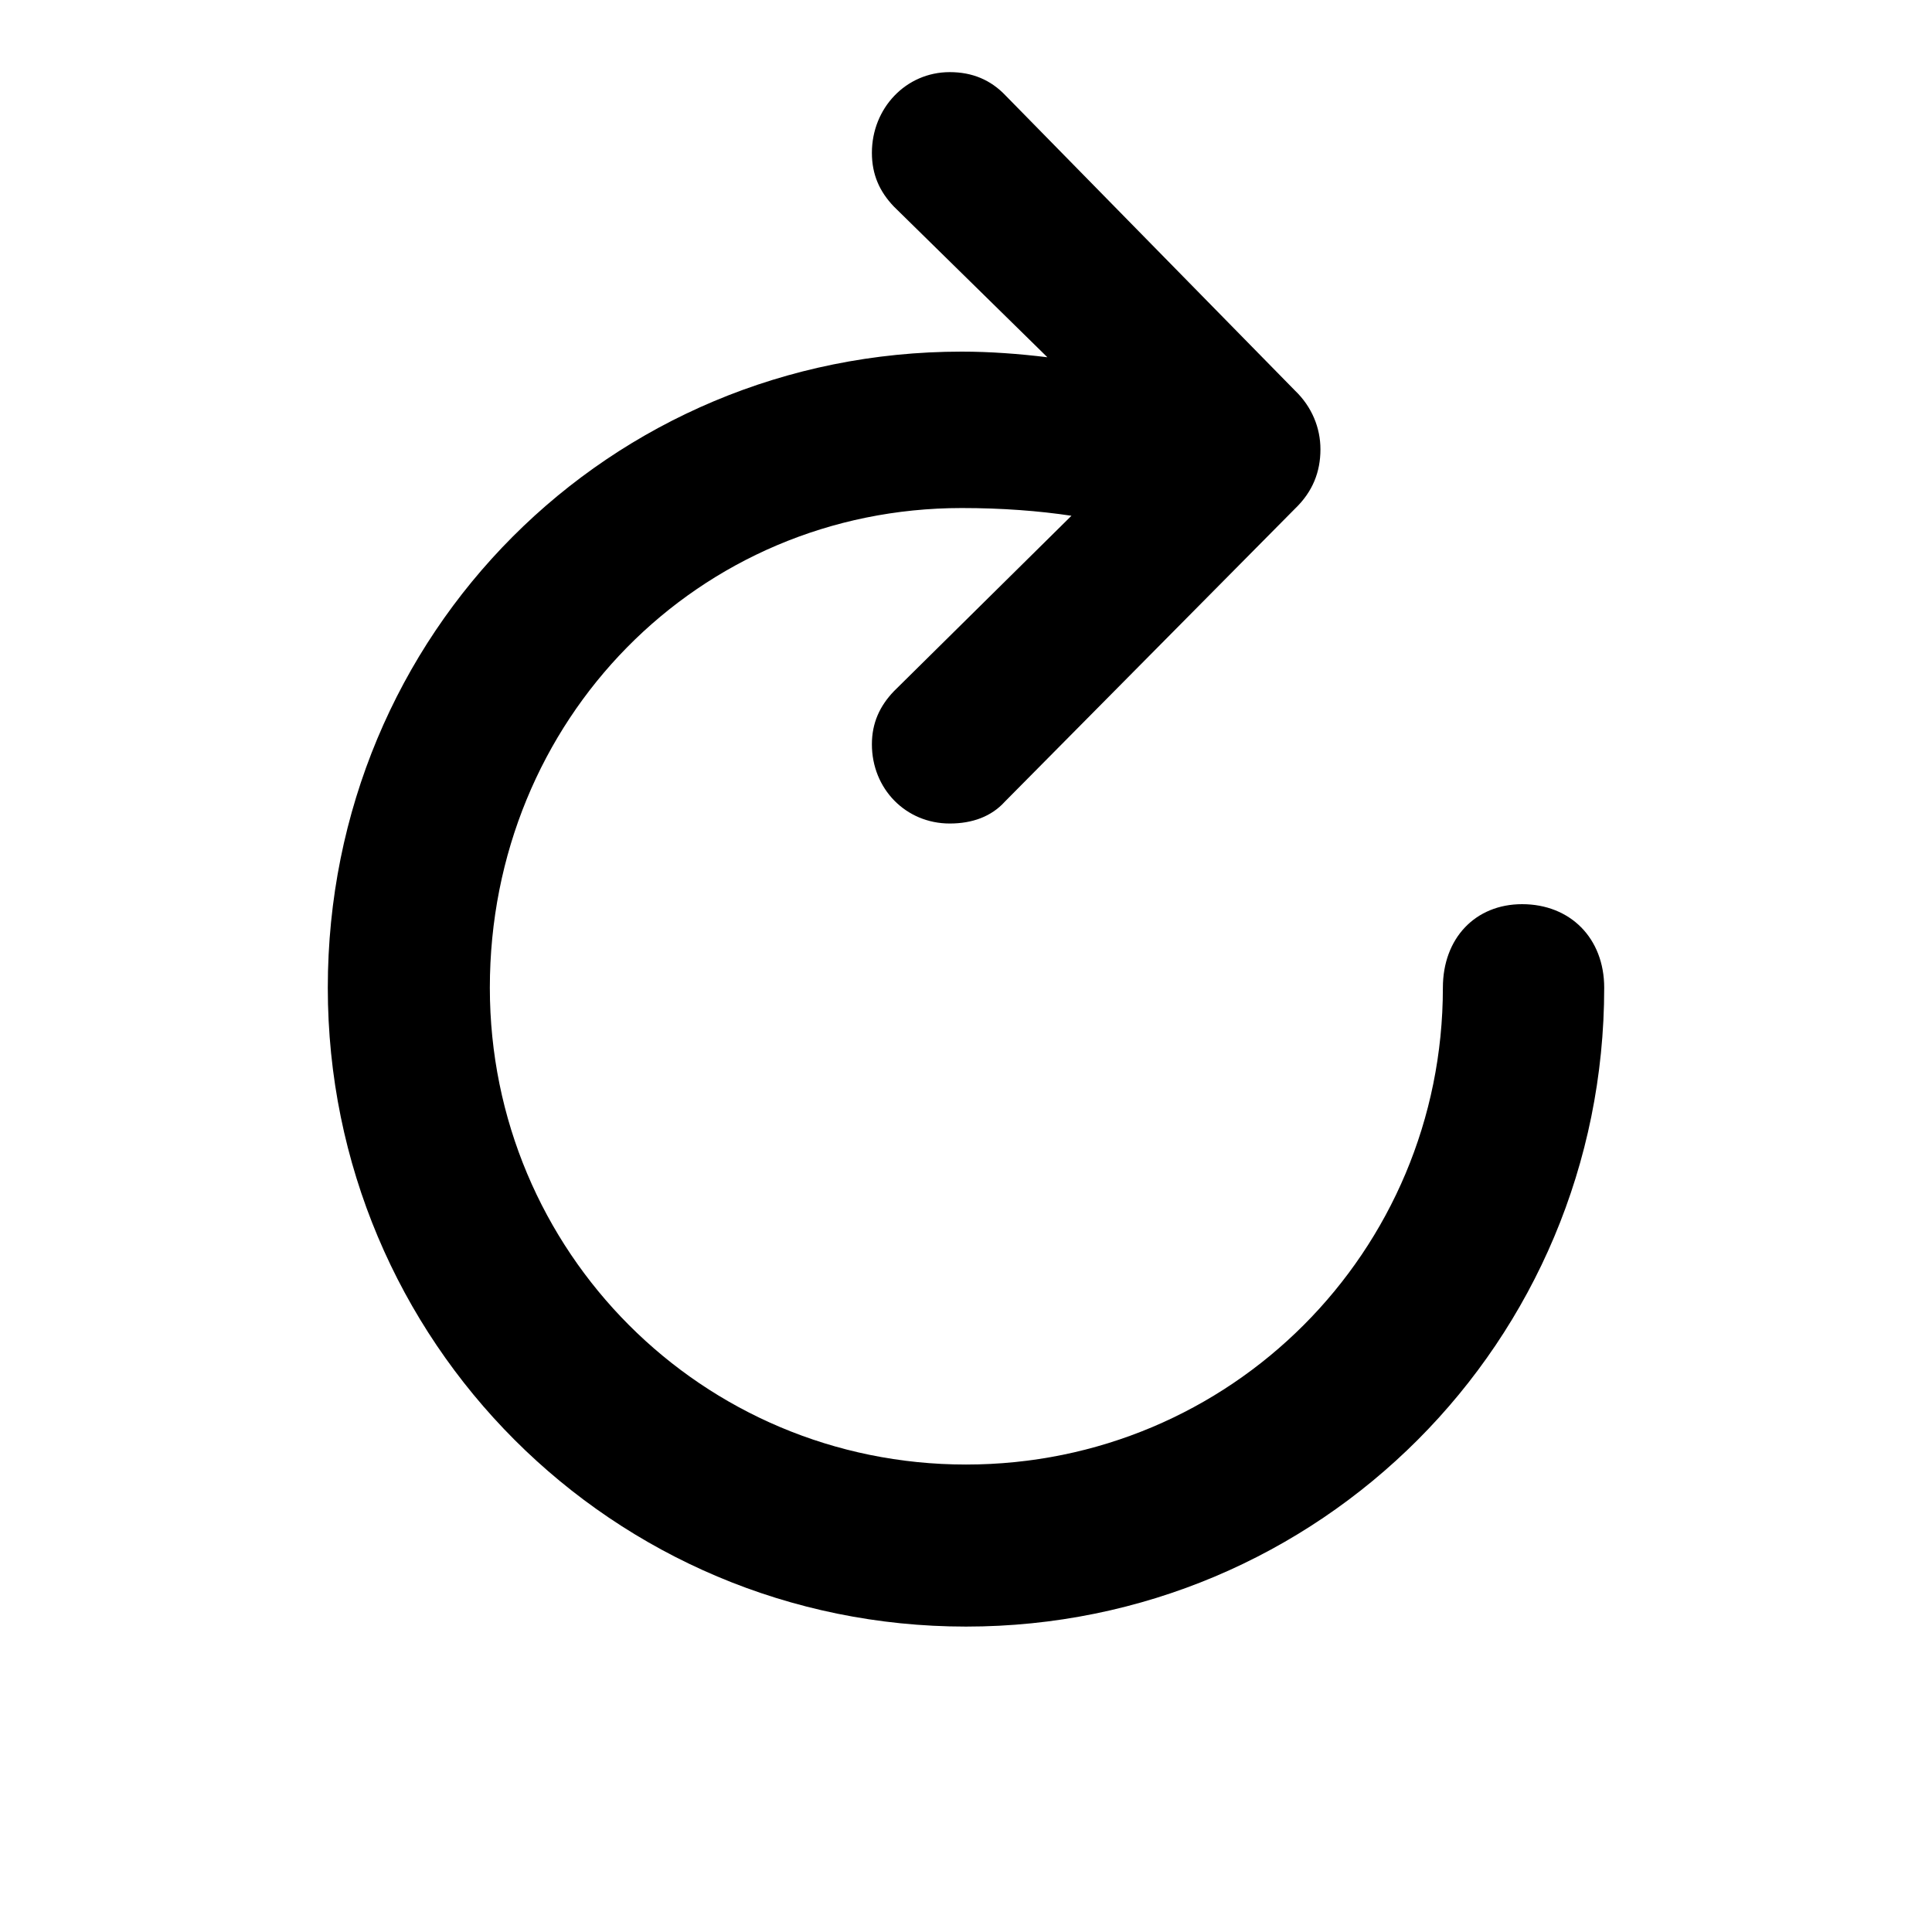 <svg width="24" height="24" viewBox="0 0 24 24" fill="none" xmlns="http://www.w3.org/2000/svg">
    <path
        d="M11.798 10.23C12.079 10.23 12.316 10.143 12.483 9.958L16.087 6.319C16.307 6.108 16.403 5.862 16.403 5.581C16.403 5.317 16.298 5.054 16.087 4.852L12.492 1.187C12.308 0.993 12.079 0.896 11.798 0.896C11.253 0.896 10.831 1.345 10.831 1.898C10.831 2.171 10.928 2.382 11.104 2.566L13.011 4.438C12.659 4.395 12.299 4.368 11.947 4.368C7.57 4.368 4.072 7.866 4.072 12.27C4.072 16.664 7.614 20.206 12 20.206C16.395 20.206 19.928 16.664 19.928 12.27C19.928 11.654 19.506 11.232 18.908 11.232C18.328 11.232 17.924 11.654 17.924 12.27C17.924 15.548 15.287 18.193 12 18.193C8.722 18.193 6.085 15.548 6.085 12.27C6.085 8.938 8.678 6.311 11.947 6.311C12.448 6.311 12.905 6.346 13.31 6.407L11.104 8.587C10.928 8.771 10.831 8.982 10.831 9.246C10.831 9.8 11.253 10.23 11.798 10.23Z"
        fill="currentColor" />
</svg>